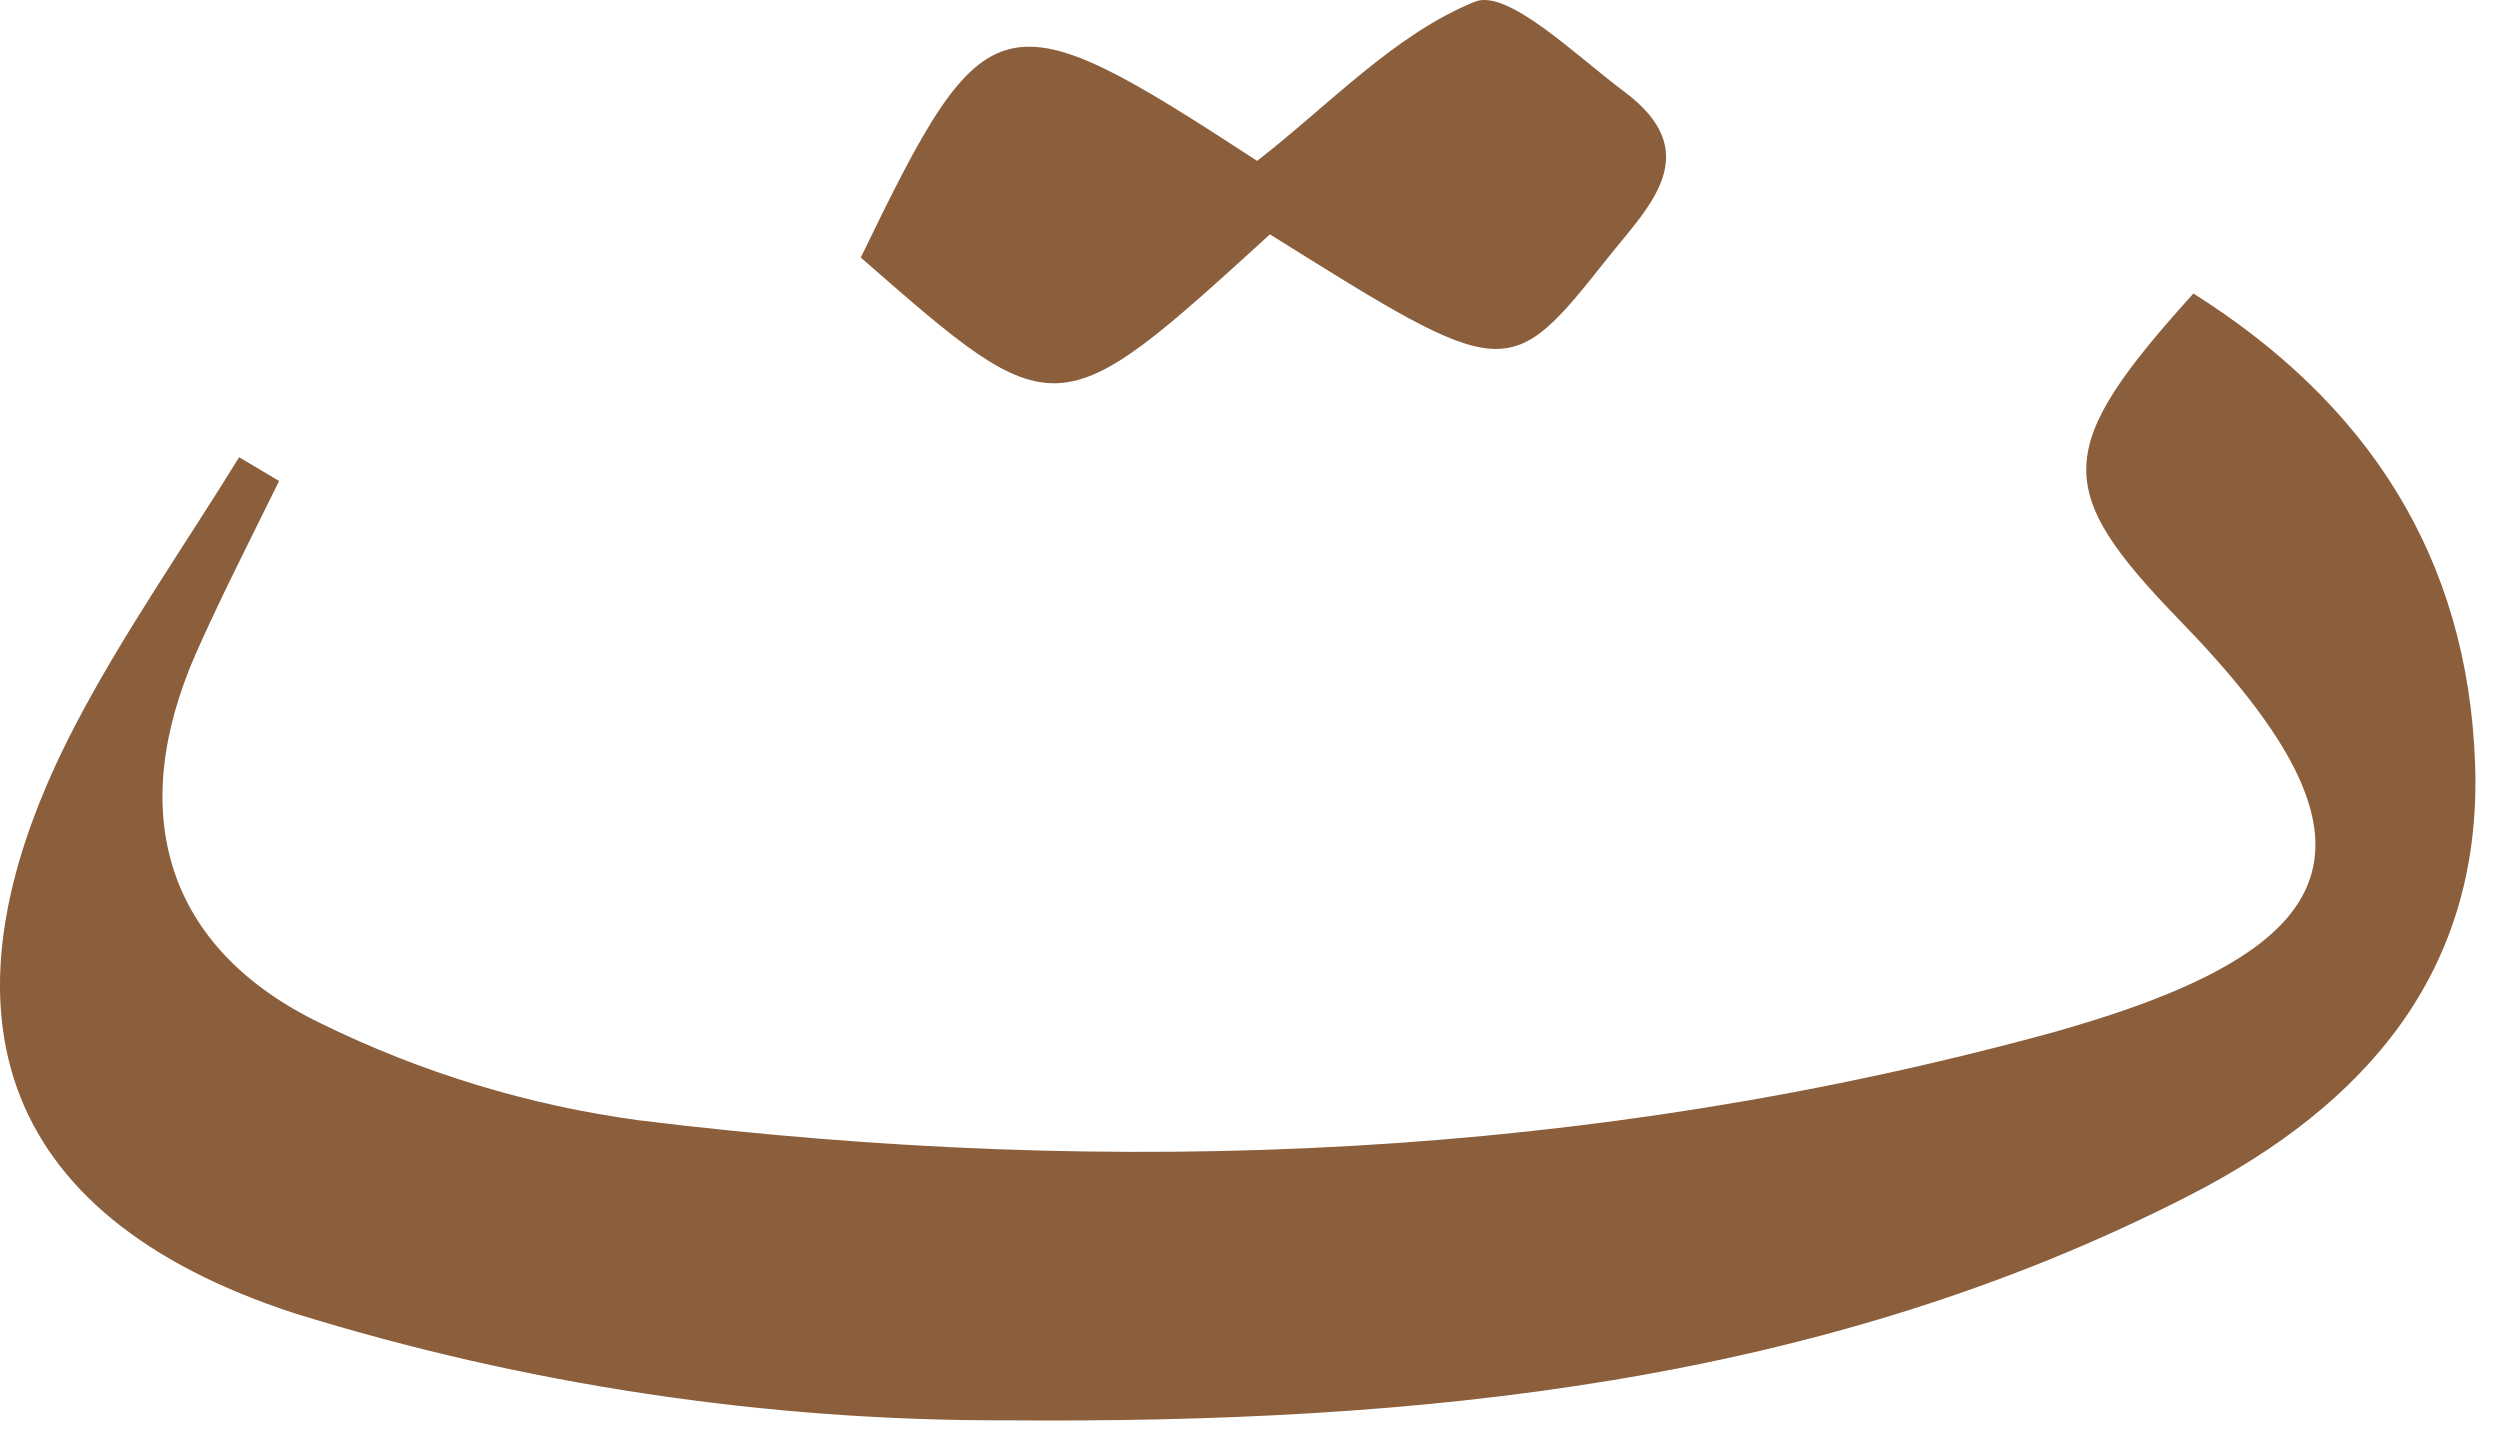 <svg width="82" height="47" viewBox="0 0 82 47" fill="none" xmlns="http://www.w3.org/2000/svg">
<path d="M9.154 15.777C8.234 17.657 7.274 19.517 6.424 21.437C4.124 26.667 5.424 31.117 10.544 33.577C13.825 35.187 17.343 36.257 20.964 36.747C36.614 38.667 52.164 38.037 67.464 33.827L67.944 33.687C77.394 30.907 78.334 27.387 71.504 20.357C67.324 16.047 67.344 14.717 71.944 9.627C77.634 13.217 80.944 18.237 81.184 25.067C81.424 31.897 77.554 36.247 71.874 39.177C59.684 45.447 46.364 46.687 33.064 46.587C25.132 46.609 17.241 45.425 9.664 43.077C-0.246 39.847 -2.336 32.977 2.484 23.757C4.054 20.757 6.044 17.917 7.844 14.997L9.154 15.777Z" fill="#8B5E3C"/>
<path d="M41.654 7.687C34.654 14.067 34.654 14.067 28.234 8.447C32.364 -0.093 32.834 -0.203 41.234 5.277C43.604 3.437 45.734 1.127 48.374 0.057C49.444 -0.383 51.684 1.817 53.264 2.997C55.954 4.997 54.124 6.727 52.784 8.397C49.474 12.577 49.454 12.567 41.654 7.687Z" fill="#8B5E3C"/>
</svg>
